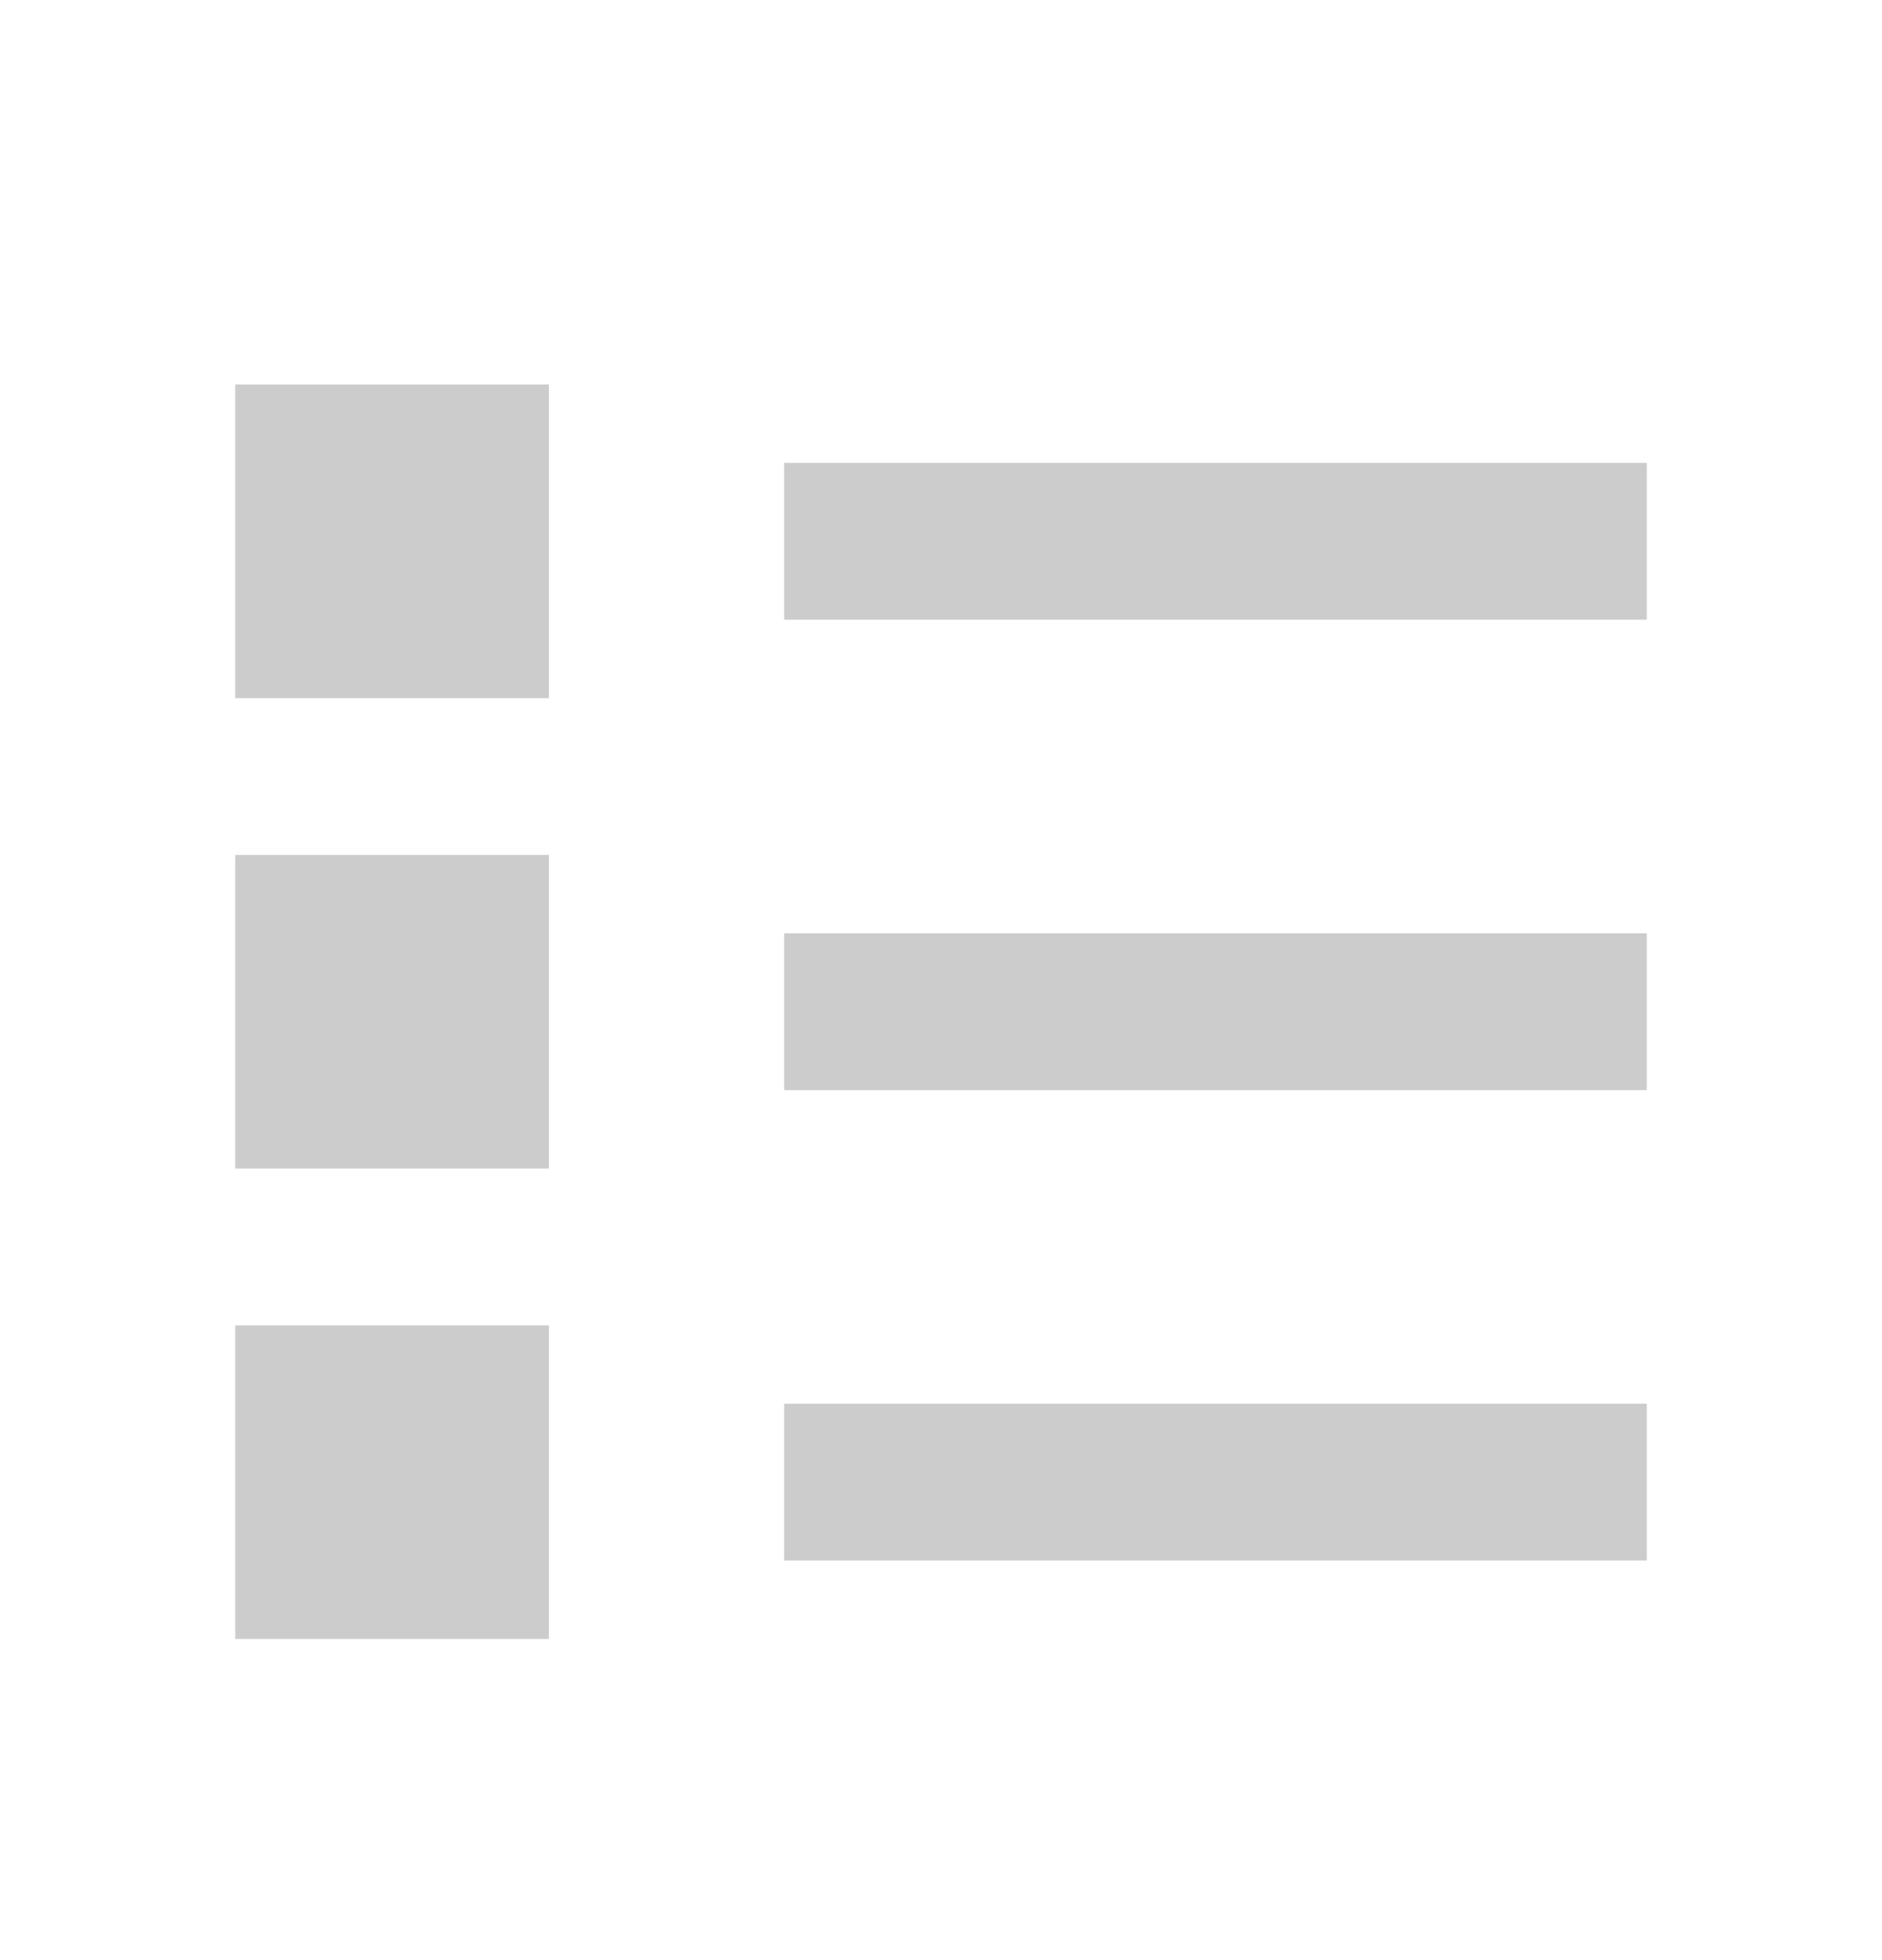 <svg width="24" height="25" viewBox="0 0 24 25" fill="none" xmlns="http://www.w3.org/2000/svg">
<rect x="10" y="5.904" width="11" height="2" fill="#CCCCCC"/>
<rect x="10" y="11.904" width="11" height="2" fill="#CCCCCC"/>
<rect x="10" y="17.904" width="11" height="2" fill="#CCCCCC"/>
<rect x="3" y="4.904" width="4" height="4" fill="#CCCCCC"/>
<rect x="3" y="10.904" width="4" height="4" fill="#CCCCCC"/>
<rect x="3" y="16.904" width="4" height="4" fill="#CCCCCC"/>
</svg>
